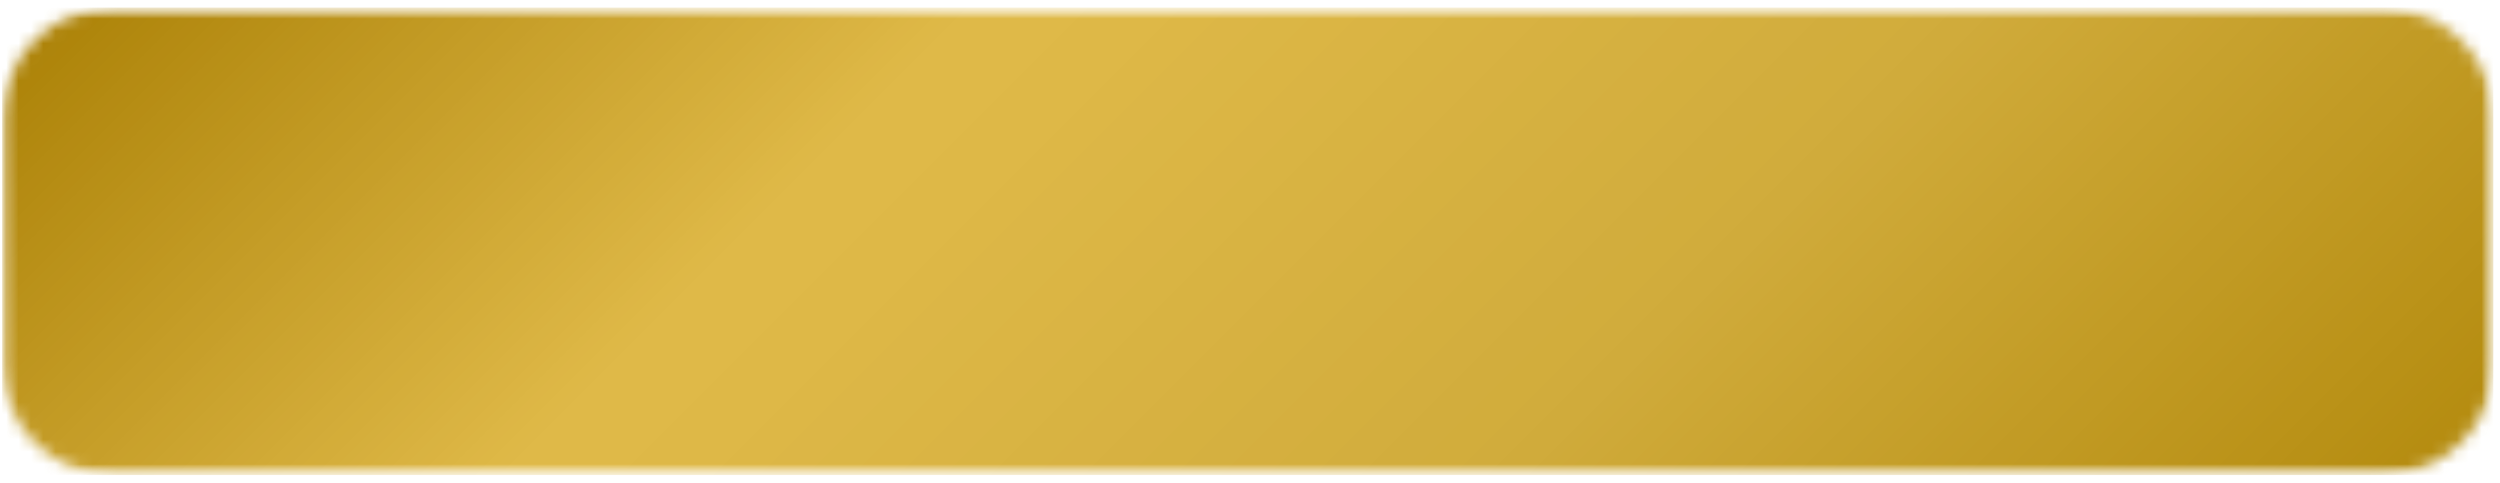 <svg width="202" height="39" viewBox="0 0 202 39" fill="none" xmlns="http://www.w3.org/2000/svg">
<mask id="mask0_22_3037" style="mask-type:luminance" maskUnits="userSpaceOnUse" x="0" y="0" width="202" height="39">
<path d="M0.177 0.609H201.458V38.385H0.177V0.609Z" fill="white"/>
</mask>
<g mask="url(#mask0_22_3037)">
<mask id="mask1_22_3037" style="mask-type:luminance" maskUnits="userSpaceOnUse" x="0" y="0" width="202" height="39">
<path d="M9.177 0.609H192.5C194.885 0.609 197.172 1.557 198.865 3.245C200.552 4.932 201.5 7.219 201.5 9.609V29.385C201.5 31.771 200.552 34.062 198.865 35.75C197.172 37.438 194.885 38.385 192.5 38.385H9.177C6.786 38.385 4.5 37.438 2.812 35.75C1.125 34.062 0.177 31.771 0.177 29.385V9.609C0.177 7.219 1.125 4.932 2.812 3.245C4.5 1.557 6.786 0.609 9.177 0.609Z" fill="white"/>
</mask>
<g mask="url(#mask1_22_3037)">
<path d="M0.177 0.609V38.385H201.458V0.609H0.177Z" fill="url(#paint0_linear_22_3037)"/>
</g>
</g>
<defs>
<linearGradient id="paint0_linear_22_3037" x1="41.062" y1="-40.278" x2="160.59" y2="79.251" gradientUnits="userSpaceOnUse">
<stop stop-color="#A97F04"/>
<stop offset="0.004" stop-color="#AA8005"/>
<stop offset="0.008" stop-color="#AA8006"/>
<stop offset="0.012" stop-color="#AB8106"/>
<stop offset="0.016" stop-color="#AC8207"/>
<stop offset="0.02" stop-color="#AC8208"/>
<stop offset="0.023" stop-color="#AD8309"/>
<stop offset="0.027" stop-color="#AE840A"/>
<stop offset="0.031" stop-color="#AE850B"/>
<stop offset="0.035" stop-color="#AF850B"/>
<stop offset="0.039" stop-color="#AF860C"/>
<stop offset="0.043" stop-color="#B0870D"/>
<stop offset="0.047" stop-color="#B1870E"/>
<stop offset="0.051" stop-color="#B1880F"/>
<stop offset="0.055" stop-color="#B2890F"/>
<stop offset="0.059" stop-color="#B38910"/>
<stop offset="0.062" stop-color="#B38A11"/>
<stop offset="0.066" stop-color="#B48B12"/>
<stop offset="0.07" stop-color="#B58B13"/>
<stop offset="0.074" stop-color="#B58C13"/>
<stop offset="0.078" stop-color="#B68D14"/>
<stop offset="0.082" stop-color="#B78D15"/>
<stop offset="0.086" stop-color="#B78E16"/>
<stop offset="0.09" stop-color="#B88F17"/>
<stop offset="0.094" stop-color="#B89017"/>
<stop offset="0.098" stop-color="#B99018"/>
<stop offset="0.102" stop-color="#BA9119"/>
<stop offset="0.105" stop-color="#BA921A"/>
<stop offset="0.109" stop-color="#BB921B"/>
<stop offset="0.113" stop-color="#BC931B"/>
<stop offset="0.117" stop-color="#BC941C"/>
<stop offset="0.121" stop-color="#BD941D"/>
<stop offset="0.125" stop-color="#BE951E"/>
<stop offset="0.129" stop-color="#BE961F"/>
<stop offset="0.133" stop-color="#BF9620"/>
<stop offset="0.137" stop-color="#C09720"/>
<stop offset="0.141" stop-color="#C09821"/>
<stop offset="0.145" stop-color="#C19922"/>
<stop offset="0.148" stop-color="#C19923"/>
<stop offset="0.152" stop-color="#C29A24"/>
<stop offset="0.156" stop-color="#C39B24"/>
<stop offset="0.16" stop-color="#C39B25"/>
<stop offset="0.164" stop-color="#C49C26"/>
<stop offset="0.168" stop-color="#C59D27"/>
<stop offset="0.172" stop-color="#C59D28"/>
<stop offset="0.176" stop-color="#C69E28"/>
<stop offset="0.18" stop-color="#C79F29"/>
<stop offset="0.184" stop-color="#C79F2A"/>
<stop offset="0.188" stop-color="#C8A02B"/>
<stop offset="0.191" stop-color="#C9A12C"/>
<stop offset="0.195" stop-color="#C9A22C"/>
<stop offset="0.199" stop-color="#CAA22D"/>
<stop offset="0.203" stop-color="#CAA32E"/>
<stop offset="0.207" stop-color="#CBA42F"/>
<stop offset="0.211" stop-color="#CCA430"/>
<stop offset="0.215" stop-color="#CCA530"/>
<stop offset="0.219" stop-color="#CDA631"/>
<stop offset="0.223" stop-color="#CEA632"/>
<stop offset="0.227" stop-color="#CEA733"/>
<stop offset="0.23" stop-color="#CFA834"/>
<stop offset="0.234" stop-color="#D0A835"/>
<stop offset="0.238" stop-color="#D0A935"/>
<stop offset="0.242" stop-color="#D1AA36"/>
<stop offset="0.246" stop-color="#D2AB37"/>
<stop offset="0.25" stop-color="#D2AB38"/>
<stop offset="0.254" stop-color="#D3AC39"/>
<stop offset="0.258" stop-color="#D4AD39"/>
<stop offset="0.262" stop-color="#D4AD3A"/>
<stop offset="0.266" stop-color="#D5AE3B"/>
<stop offset="0.27" stop-color="#D5AF3C"/>
<stop offset="0.273" stop-color="#D6AF3D"/>
<stop offset="0.277" stop-color="#D7B03D"/>
<stop offset="0.281" stop-color="#D7B13E"/>
<stop offset="0.285" stop-color="#D8B13F"/>
<stop offset="0.289" stop-color="#D9B240"/>
<stop offset="0.293" stop-color="#D9B341"/>
<stop offset="0.297" stop-color="#DAB341"/>
<stop offset="0.301" stop-color="#DBB442"/>
<stop offset="0.305" stop-color="#DBB543"/>
<stop offset="0.309" stop-color="#DCB644"/>
<stop offset="0.312" stop-color="#DDB645"/>
<stop offset="0.316" stop-color="#DDB745"/>
<stop offset="0.32" stop-color="#DEB846"/>
<stop offset="0.324" stop-color="#DEB847"/>
<stop offset="0.328" stop-color="#DFB948"/>
<stop offset="0.344" stop-color="#DFB948"/>
<stop offset="0.359" stop-color="#DFB948"/>
<stop offset="0.375" stop-color="#DEB847"/>
<stop offset="0.391" stop-color="#DEB847"/>
<stop offset="0.406" stop-color="#DDB746"/>
<stop offset="0.422" stop-color="#DCB646"/>
<stop offset="0.438" stop-color="#DBB645"/>
<stop offset="0.453" stop-color="#DBB544"/>
<stop offset="0.469" stop-color="#DAB444"/>
<stop offset="0.484" stop-color="#D9B443"/>
<stop offset="0.5" stop-color="#D8B342"/>
<stop offset="0.516" stop-color="#D8B242"/>
<stop offset="0.531" stop-color="#D7B141"/>
<stop offset="0.547" stop-color="#D6B140"/>
<stop offset="0.562" stop-color="#D5B040"/>
<stop offset="0.578" stop-color="#D5AF3F"/>
<stop offset="0.594" stop-color="#D4AF3E"/>
<stop offset="0.609" stop-color="#D3AE3E"/>
<stop offset="0.625" stop-color="#D2AD3D"/>
<stop offset="0.641" stop-color="#D2AD3C"/>
<stop offset="0.656" stop-color="#D1AC3C"/>
<stop offset="0.664" stop-color="#D0AB3B"/>
<stop offset="0.672" stop-color="#D0AB3B"/>
<stop offset="0.676" stop-color="#CFAA3A"/>
<stop offset="0.68" stop-color="#CFAA39"/>
<stop offset="0.684" stop-color="#CFA939"/>
<stop offset="0.688" stop-color="#CEA938"/>
<stop offset="0.691" stop-color="#CEA938"/>
<stop offset="0.695" stop-color="#CEA837"/>
<stop offset="0.699" stop-color="#CDA836"/>
<stop offset="0.703" stop-color="#CDA836"/>
<stop offset="0.707" stop-color="#CDA735"/>
<stop offset="0.711" stop-color="#CCA735"/>
<stop offset="0.715" stop-color="#CCA634"/>
<stop offset="0.719" stop-color="#CCA634"/>
<stop offset="0.723" stop-color="#CBA633"/>
<stop offset="0.727" stop-color="#CBA533"/>
<stop offset="0.73" stop-color="#CBA532"/>
<stop offset="0.734" stop-color="#CAA432"/>
<stop offset="0.738" stop-color="#CAA431"/>
<stop offset="0.742" stop-color="#CAA431"/>
<stop offset="0.746" stop-color="#C9A330"/>
<stop offset="0.75" stop-color="#C9A32F"/>
<stop offset="0.754" stop-color="#C9A22F"/>
<stop offset="0.758" stop-color="#C8A22E"/>
<stop offset="0.762" stop-color="#C8A22E"/>
<stop offset="0.766" stop-color="#C7A12D"/>
<stop offset="0.77" stop-color="#C7A12D"/>
<stop offset="0.773" stop-color="#C7A12C"/>
<stop offset="0.777" stop-color="#C6A02C"/>
<stop offset="0.781" stop-color="#C6A02B"/>
<stop offset="0.785" stop-color="#C69F2B"/>
<stop offset="0.789" stop-color="#C59F2A"/>
<stop offset="0.793" stop-color="#C59F2A"/>
<stop offset="0.797" stop-color="#C59E29"/>
<stop offset="0.801" stop-color="#C49E28"/>
<stop offset="0.805" stop-color="#C49D28"/>
<stop offset="0.809" stop-color="#C49D27"/>
<stop offset="0.812" stop-color="#C39D27"/>
<stop offset="0.816" stop-color="#C39C26"/>
<stop offset="0.82" stop-color="#C39C26"/>
<stop offset="0.824" stop-color="#C29B25"/>
<stop offset="0.828" stop-color="#C29B25"/>
<stop offset="0.832" stop-color="#C29B24"/>
<stop offset="0.836" stop-color="#C19A24"/>
<stop offset="0.84" stop-color="#C19A23"/>
<stop offset="0.844" stop-color="#C19A23"/>
<stop offset="0.848" stop-color="#C09922"/>
<stop offset="0.852" stop-color="#C09921"/>
<stop offset="0.855" stop-color="#C09821"/>
<stop offset="0.859" stop-color="#BF9820"/>
<stop offset="0.863" stop-color="#BF9820"/>
<stop offset="0.867" stop-color="#BF971F"/>
<stop offset="0.871" stop-color="#BE971F"/>
<stop offset="0.875" stop-color="#BE961E"/>
<stop offset="0.879" stop-color="#BE961E"/>
<stop offset="0.883" stop-color="#BD961D"/>
<stop offset="0.887" stop-color="#BD951D"/>
<stop offset="0.891" stop-color="#BD951C"/>
<stop offset="0.895" stop-color="#BC941C"/>
<stop offset="0.898" stop-color="#BC941B"/>
<stop offset="0.902" stop-color="#BC941A"/>
<stop offset="0.906" stop-color="#BB931A"/>
<stop offset="0.91" stop-color="#BB9319"/>
<stop offset="0.914" stop-color="#BB9319"/>
<stop offset="0.918" stop-color="#BA9218"/>
<stop offset="0.922" stop-color="#BA9218"/>
<stop offset="0.926" stop-color="#B99117"/>
<stop offset="0.93" stop-color="#B99117"/>
<stop offset="0.934" stop-color="#B99116"/>
<stop offset="0.938" stop-color="#B89016"/>
<stop offset="0.941" stop-color="#B89015"/>
<stop offset="0.945" stop-color="#B88F15"/>
<stop offset="0.949" stop-color="#B78F14"/>
<stop offset="0.953" stop-color="#B78F13"/>
<stop offset="0.957" stop-color="#B78E13"/>
<stop offset="0.961" stop-color="#B68E12"/>
<stop offset="0.965" stop-color="#B68D12"/>
<stop offset="0.969" stop-color="#B68D11"/>
<stop offset="0.973" stop-color="#B58D11"/>
<stop offset="0.977" stop-color="#B58C10"/>
<stop offset="0.98" stop-color="#B58C10"/>
<stop offset="0.984" stop-color="#B48C0F"/>
<stop offset="0.988" stop-color="#B48B0F"/>
<stop offset="0.992" stop-color="#B48B0E"/>
<stop offset="0.996" stop-color="#B38A0E"/>
<stop offset="1" stop-color="#B38A0D"/>
</linearGradient>
</defs>
</svg>
